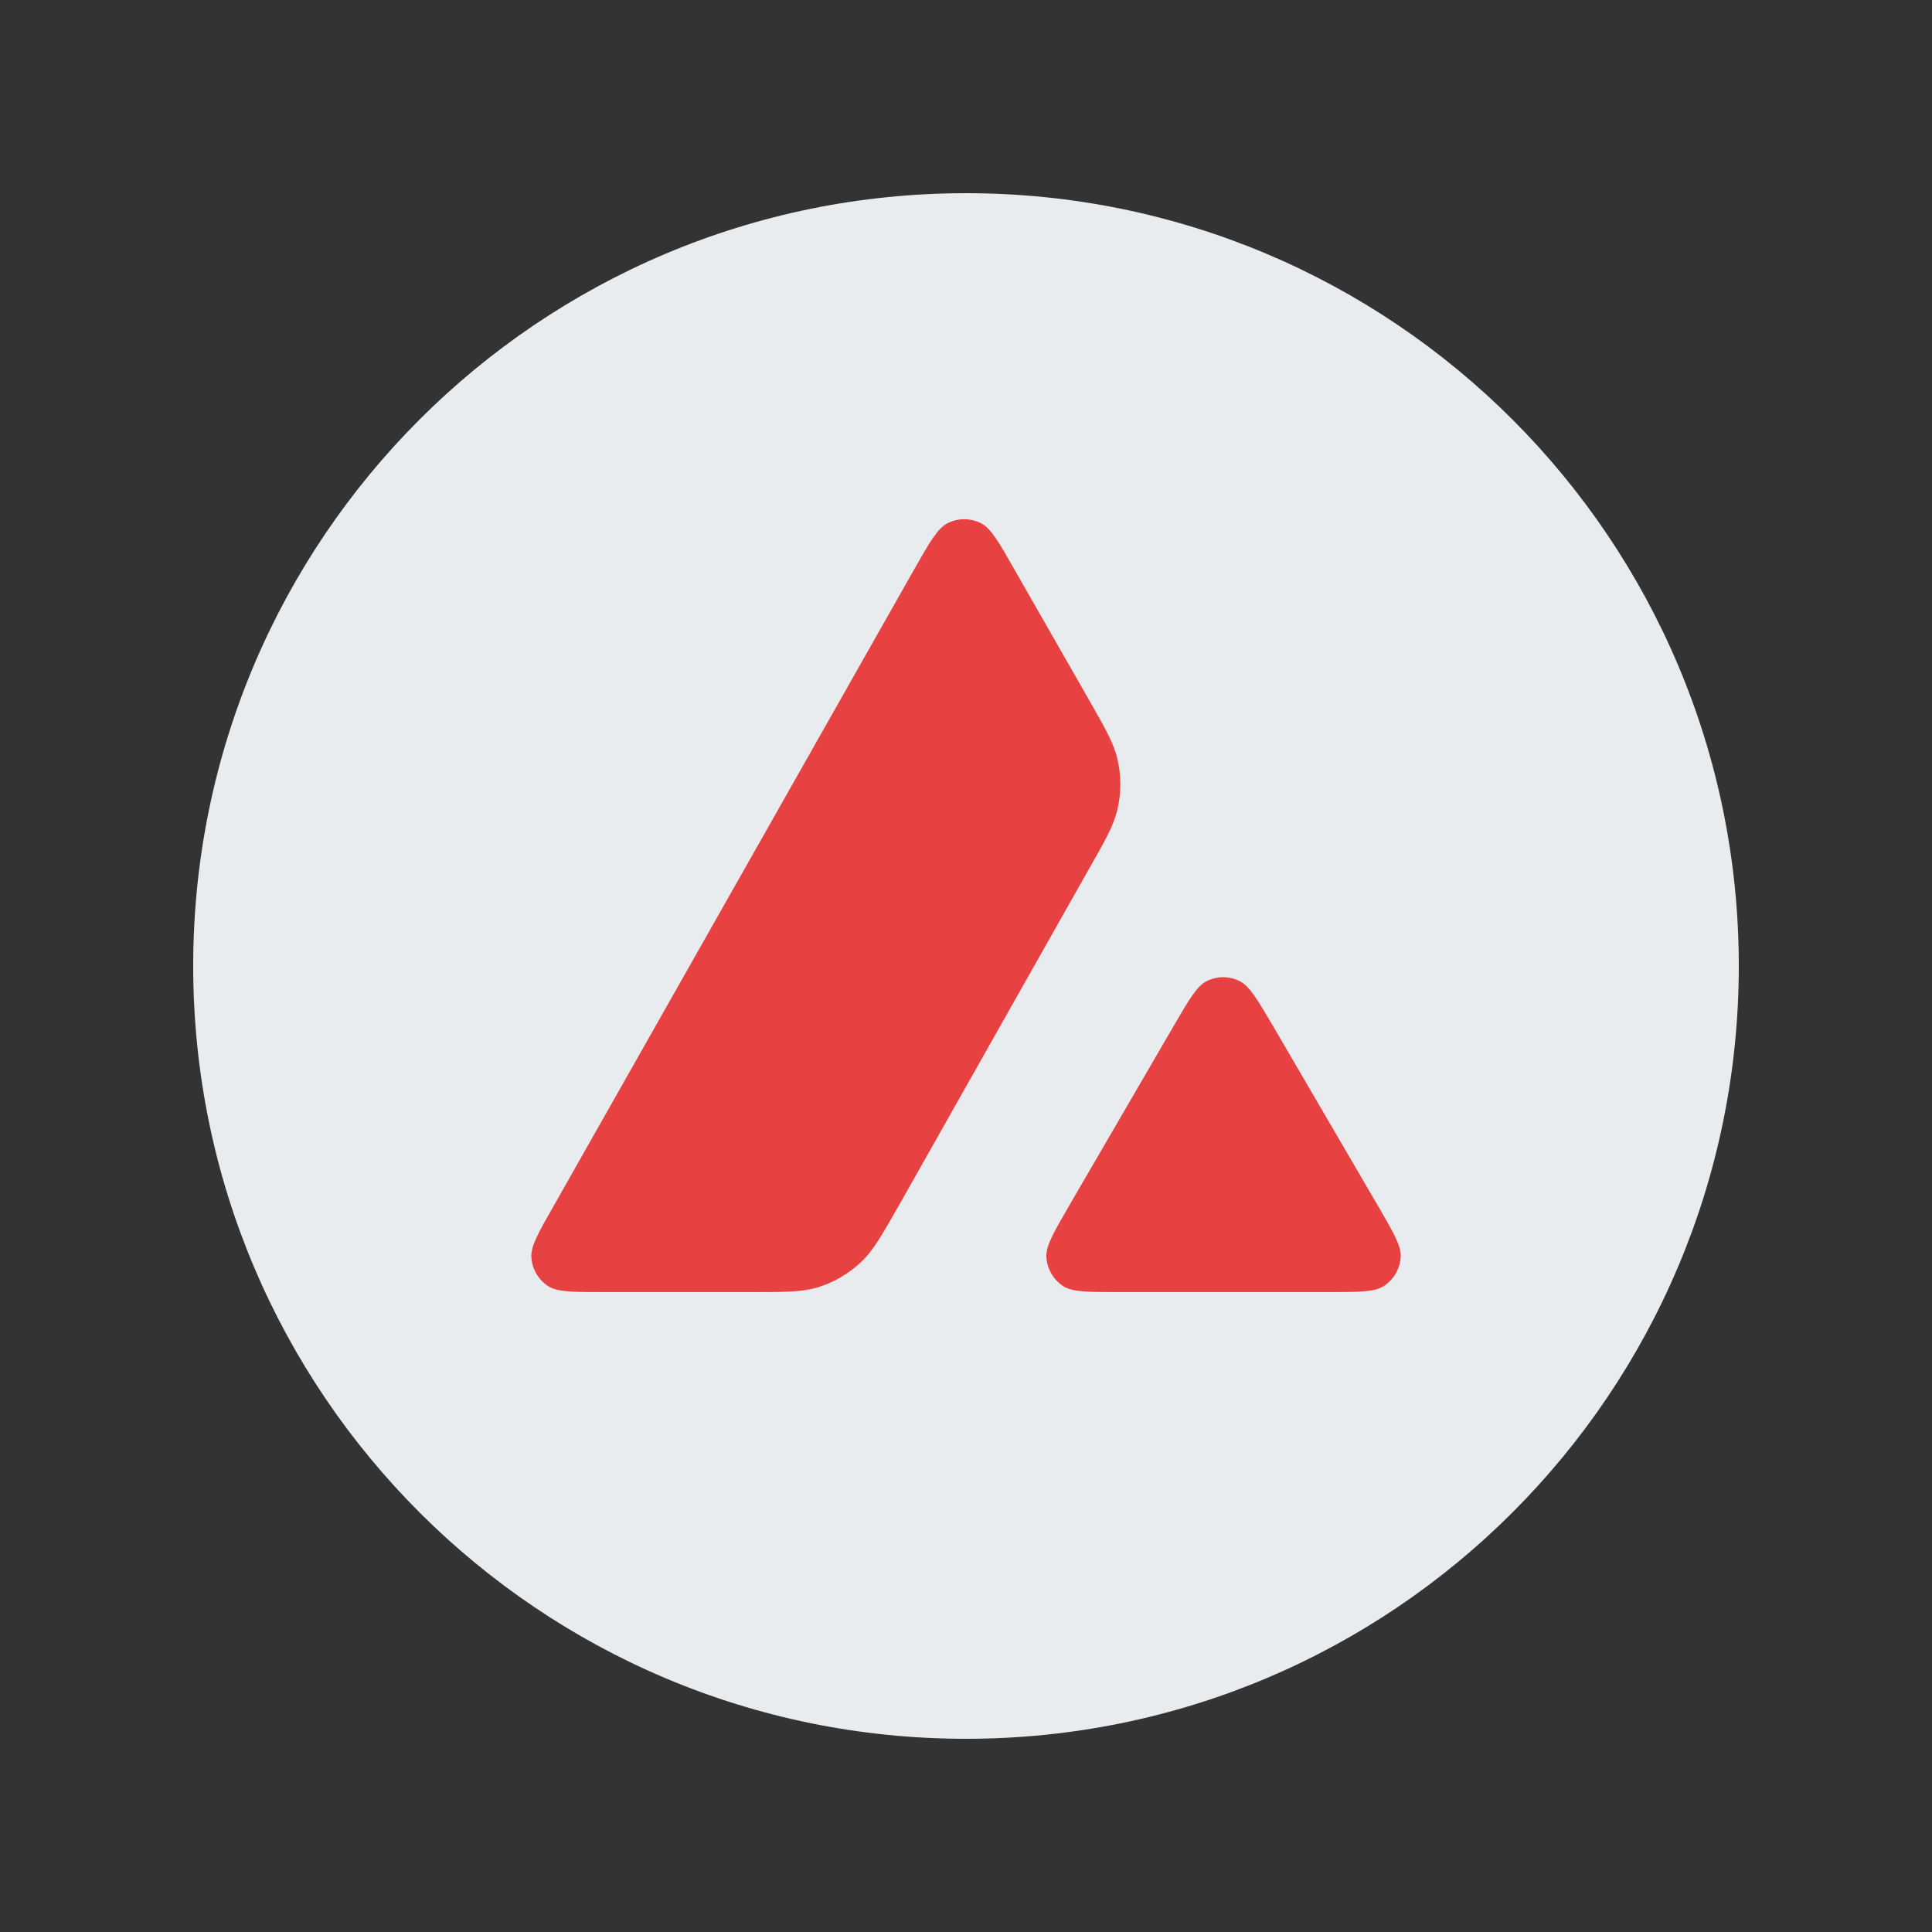 <svg width="40" height="40" viewBox="0 0 40 40" fill="none" xmlns="http://www.w3.org/2000/svg">
<rect x="0" y="0" width="40" height="40" fill="#333333" stroke="none"/>
<g clip-path="url(#clip0_5573_176276)">
<path d="M20 36C28.837 36 36 28.837 36 20C36 11.163 28.837 4 20 4C11.163 4 4 11.163 4 20C4 28.837 11.163 36 20 36Z" fill="#E9ECEF"/>
<path fill-rule="evenodd" clip-rule="evenodd" d="M15.519 26.751H12.491C11.855 26.751 11.541 26.751 11.349 26.628C11.248 26.562 11.163 26.473 11.103 26.368C11.042 26.264 11.007 26.146 11.001 26.026C10.989 25.8 11.146 25.523 11.461 24.971L18.933 11.778C19.251 11.218 19.413 10.938 19.615 10.834C19.723 10.779 19.842 10.75 19.964 10.75C20.085 10.75 20.204 10.779 20.313 10.834C20.516 10.938 20.677 11.218 20.995 11.778L22.531 14.464L22.539 14.478C22.882 15.078 23.056 15.384 23.132 15.704C23.217 16.054 23.217 16.419 23.132 16.77C23.056 17.093 22.883 17.4 22.535 18.01L18.609 24.96L18.599 24.977C18.253 25.583 18.079 25.89 17.835 26.122C17.572 26.373 17.253 26.558 16.905 26.662C16.586 26.751 16.231 26.751 15.519 26.751ZM23.162 26.751H27.498C28.138 26.751 28.46 26.751 28.652 26.625C28.754 26.558 28.838 26.469 28.899 26.363C28.959 26.258 28.994 26.139 29 26.018C29.011 25.799 28.858 25.534 28.557 25.013L28.525 24.959L26.353 21.237L26.328 21.195C26.023 20.678 25.868 20.417 25.671 20.316C25.563 20.261 25.445 20.232 25.324 20.232C25.204 20.232 25.085 20.261 24.978 20.316C24.778 20.42 24.618 20.693 24.3 21.241L22.135 24.963L22.128 24.976C21.811 25.524 21.652 25.797 21.664 26.022C21.67 26.143 21.705 26.261 21.766 26.366C21.826 26.471 21.91 26.561 22.012 26.628C22.2 26.751 22.522 26.751 23.162 26.751Z" fill="#E84142"/>
</g>
<defs>
<clipPath id="clip0_5573_176276">
<rect width="32" height="32" fill="white" transform="translate(4 4)"/>
</clipPath>
</defs>
</svg>
